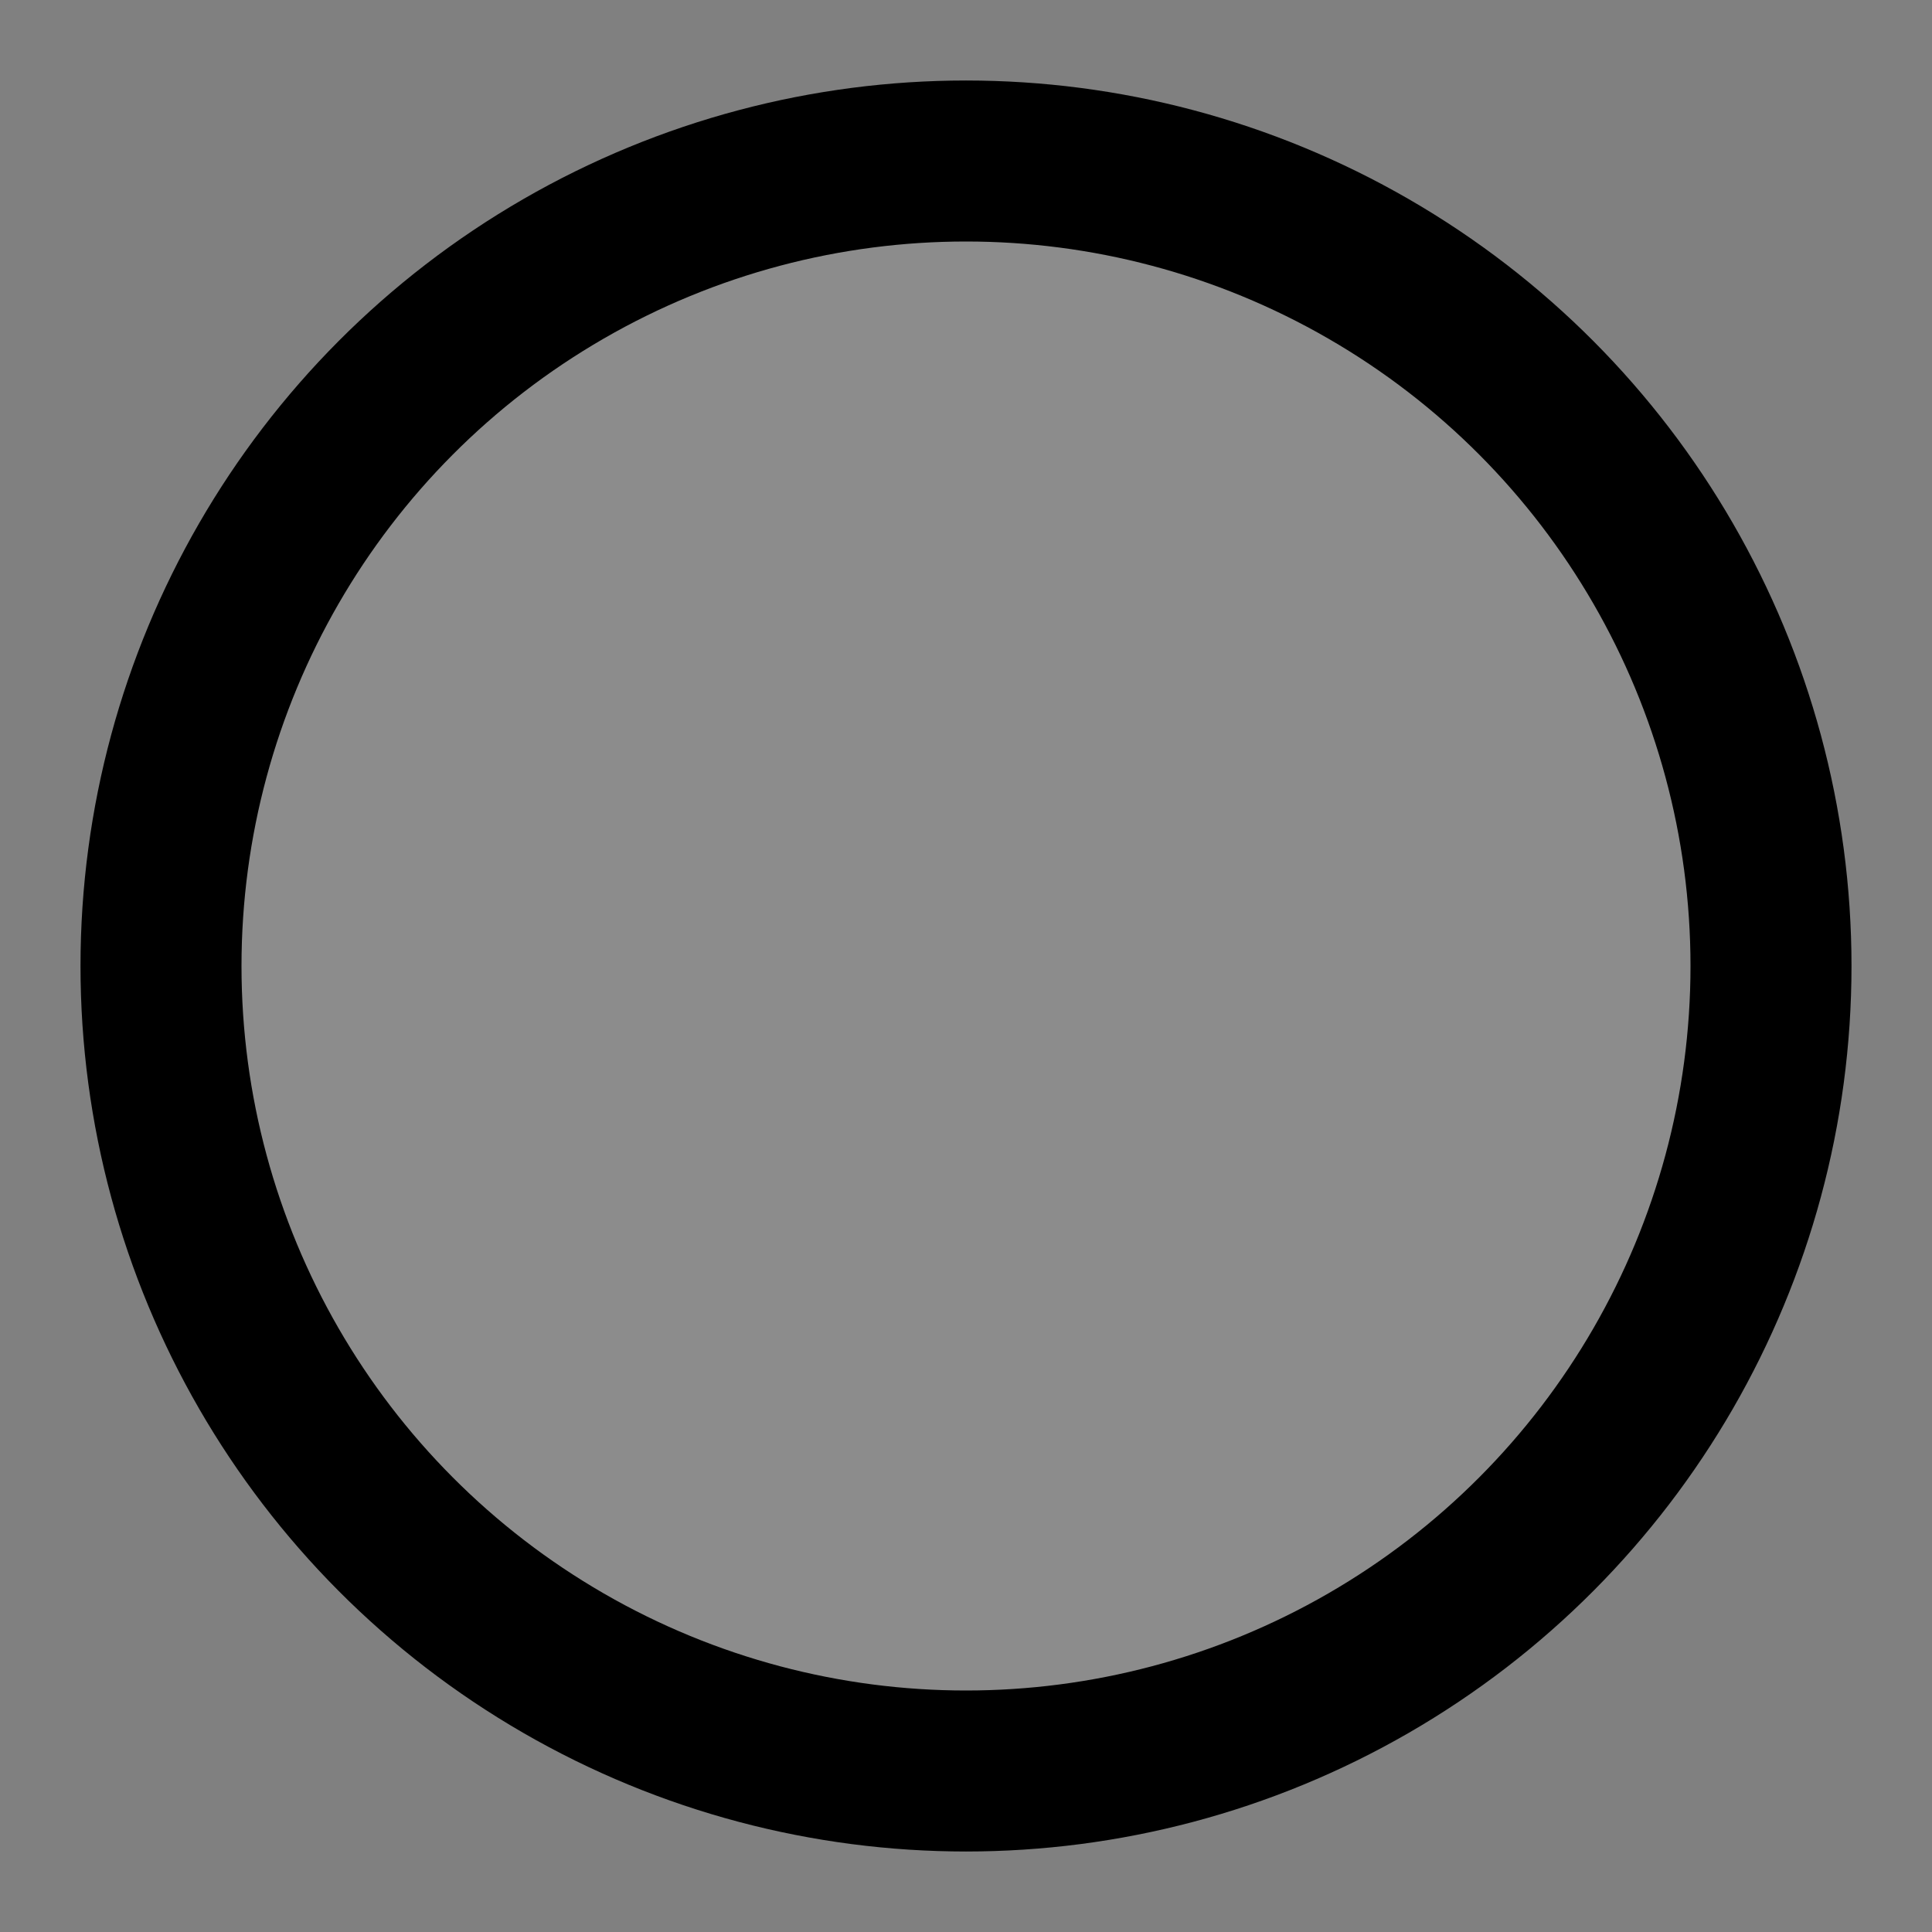 <svg height="24" width="24" xmlns="http://www.w3.org/2000/svg">
    <rect width="100%" height="100%" style="fill:#808080;stroke:none;opacity:1;fill-opacity:1"/>
    <style>line, path, circle,rect,polygon {
                          stroke: black;
                          stroke-width: 2;
                          stroke-opacity: 1;
                          fill: white;
                          fill-opacity: 0.1;
                          stroke-linecap: round;
                          stroke-linejoin: miter;
                        }
                        </style>
    <circle cx="12" cy="12" fill="none" r="10"></circle>
</svg>
